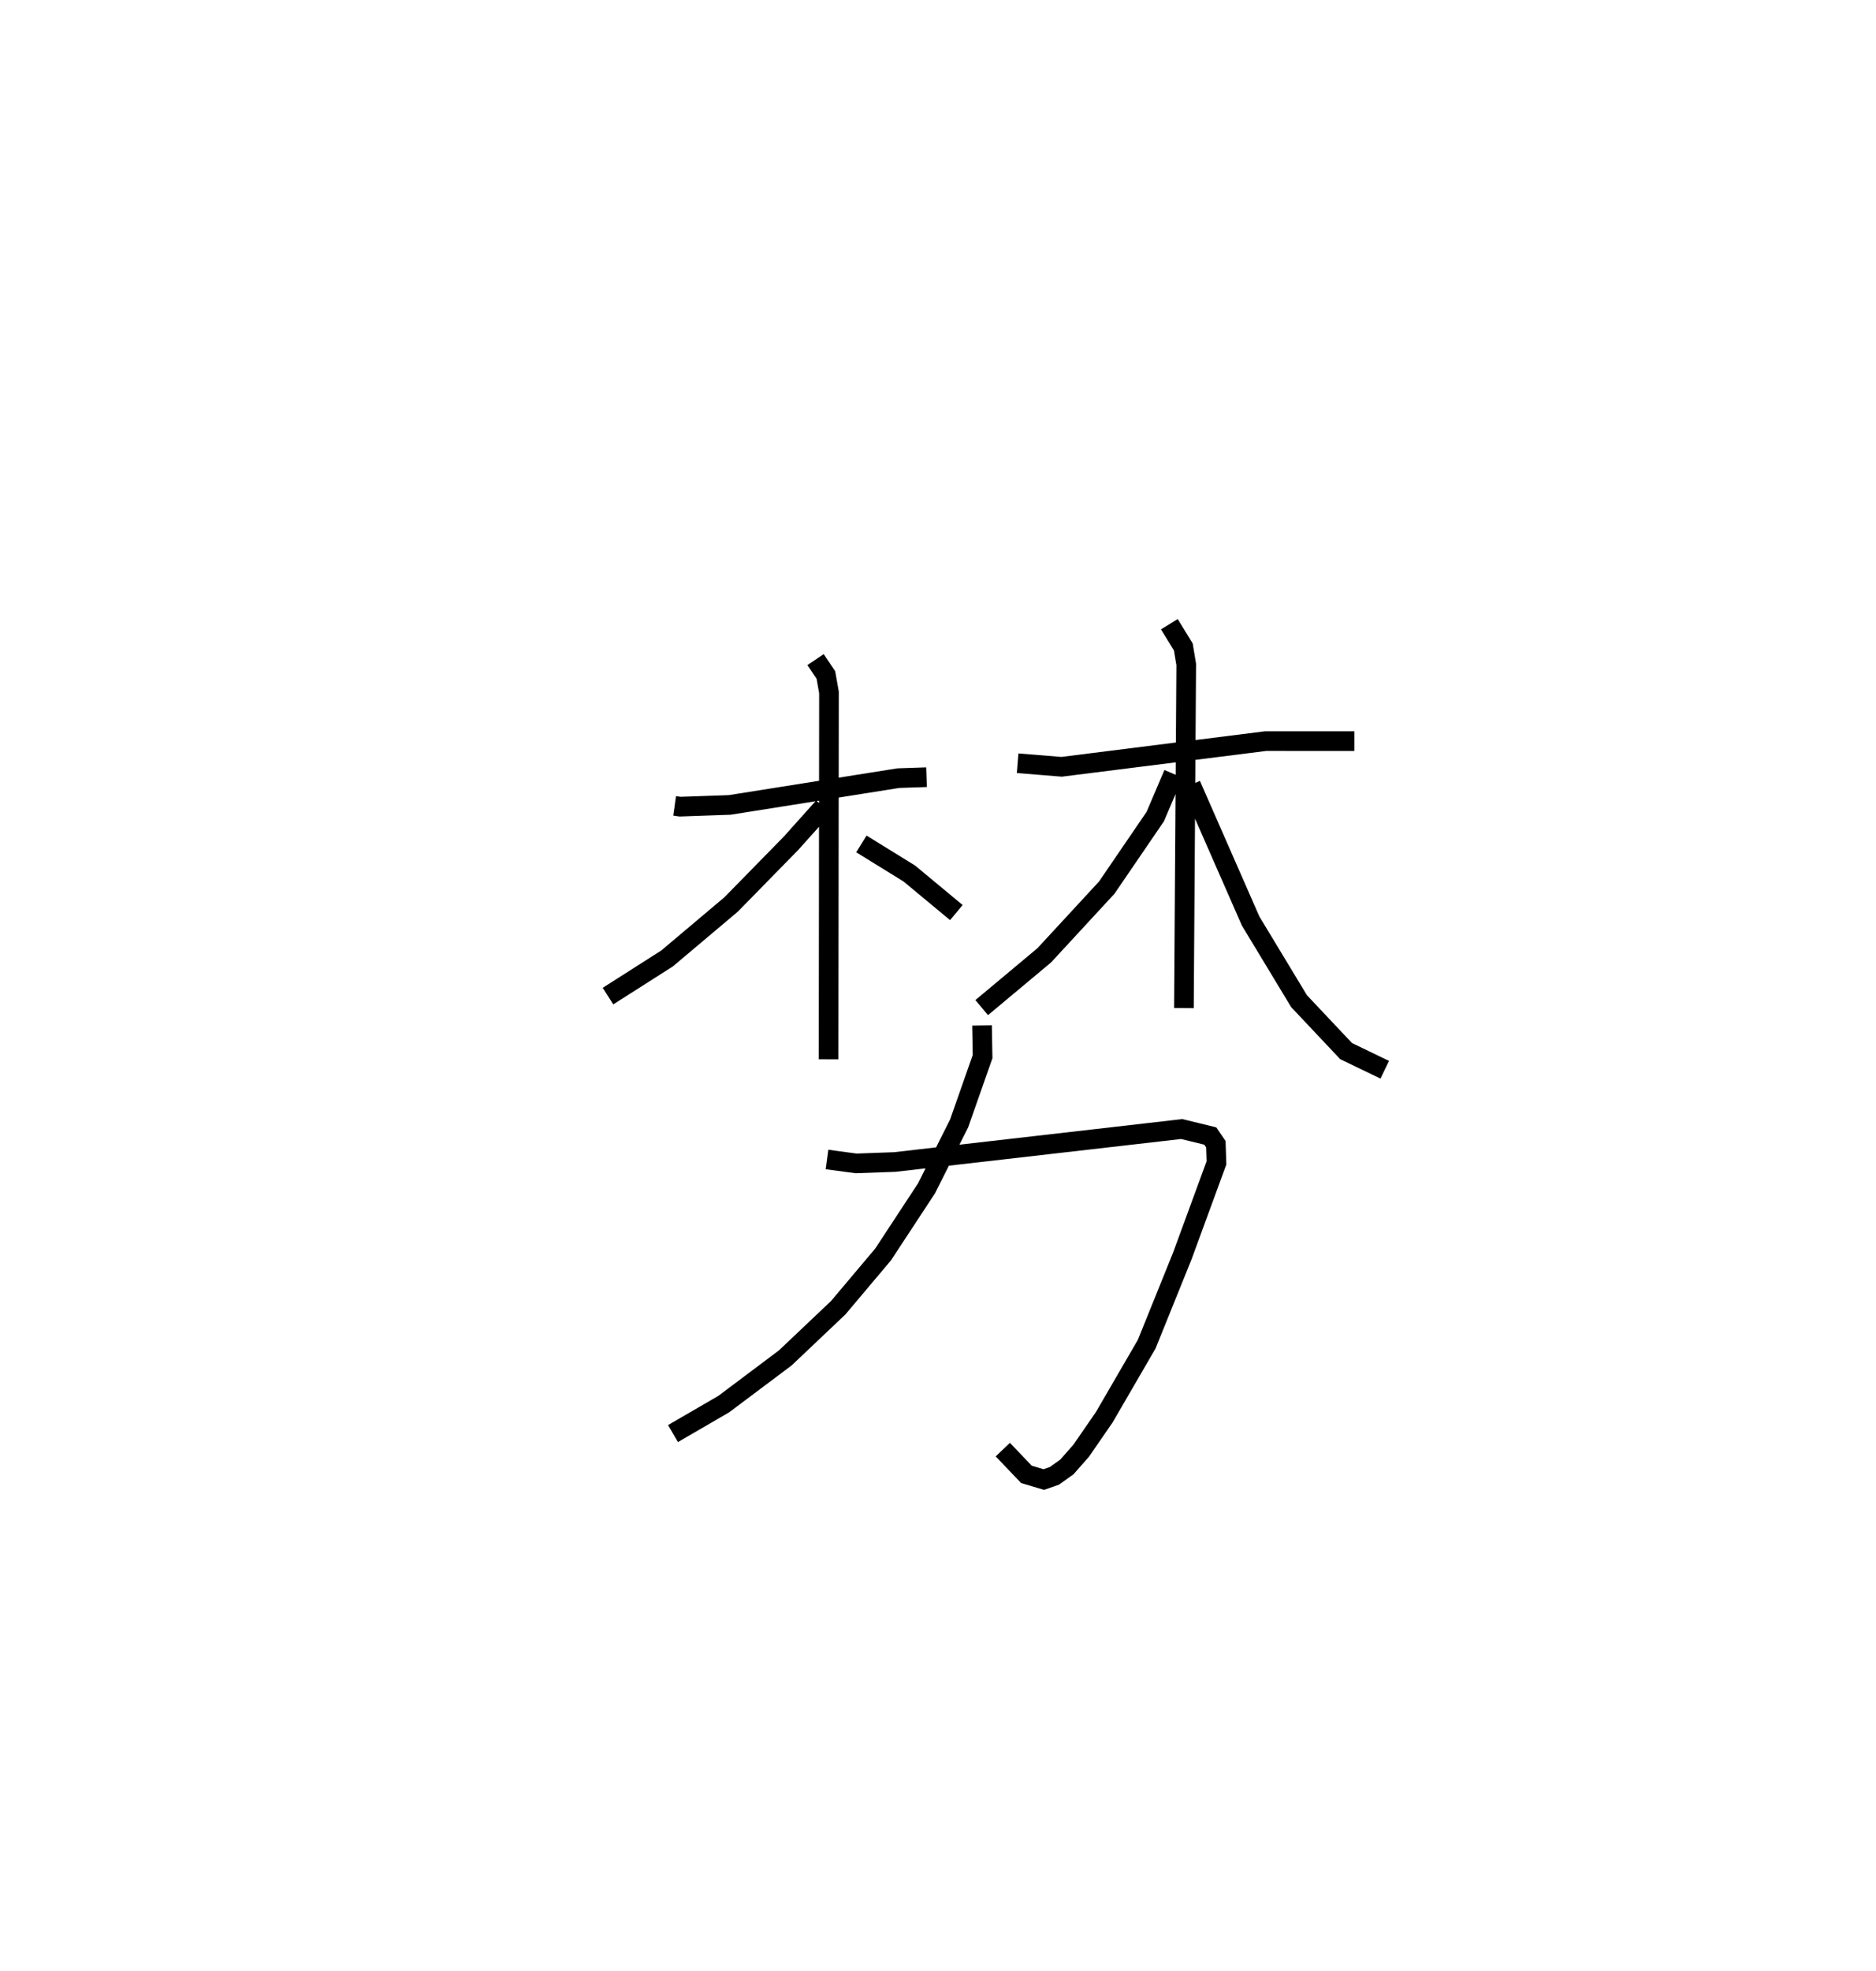 <?xml version="1.0" encoding="utf-8" ?>
<svg baseProfile="full" height="100.275" version="1.1" width="95.471" xmlns="http://www.w3.org/2000/svg" xmlns:ev="http://www.w3.org/2001/xml-events" xmlns:xlink="http://www.w3.org/1999/xlink"><defs /><rect fill="white" height="100.275" width="95.471" x="0" y="0" /><path d="M25,25 m0.0,0.0 m9.333,16.003 l0.28,0.039 2.525,-0.088 l8.581,-1.363 1.432,-0.048 m-5.647,-5.983 l0.525,0.781 0.158,0.891 l-0.02,18.666 m-0.261,-12.836 l-1.639,1.831 -3.057,3.122 l-3.262,2.75 -3.007,1.916 m12.895,-7.743 l2.44,1.506 2.393,1.987 m3.118,-7.598 l2.242,0.181 10.384,-1.307 l4.511,0.002 m-9.415,-5.95 l0.711,1.159 0.148,0.89 l-0.118,17.483 m-0.532,-11.918 l-0.926,2.174 -2.468,3.614 l-3.181,3.445 -3.184,2.66 m10.647,-11.336 l3.039,6.93 2.465,4.079 l2.395,2.541 1.966,0.948 m-28.383,4.566 l1.478,0.199 1.971,-0.071 l14.602,-1.677 1.454,0.355 l0.282,0.415 0.031,0.953 l-1.737,4.734 -1.811,4.484 l-2.161,3.721 -1.175,1.704 l-0.726,0.824 -0.635,0.454 l-0.541,0.189 -0.883,-0.262 l-1.203,-1.261 m-1.058,-21.581 l0.028,1.585 -1.192,3.396 l-1.66,3.305 -2.21,3.365 l-2.283,2.709 -2.694,2.554 l-3.133,2.351 -2.583,1.5 " fill="none" stroke="black" stroke-width="1" /></svg>